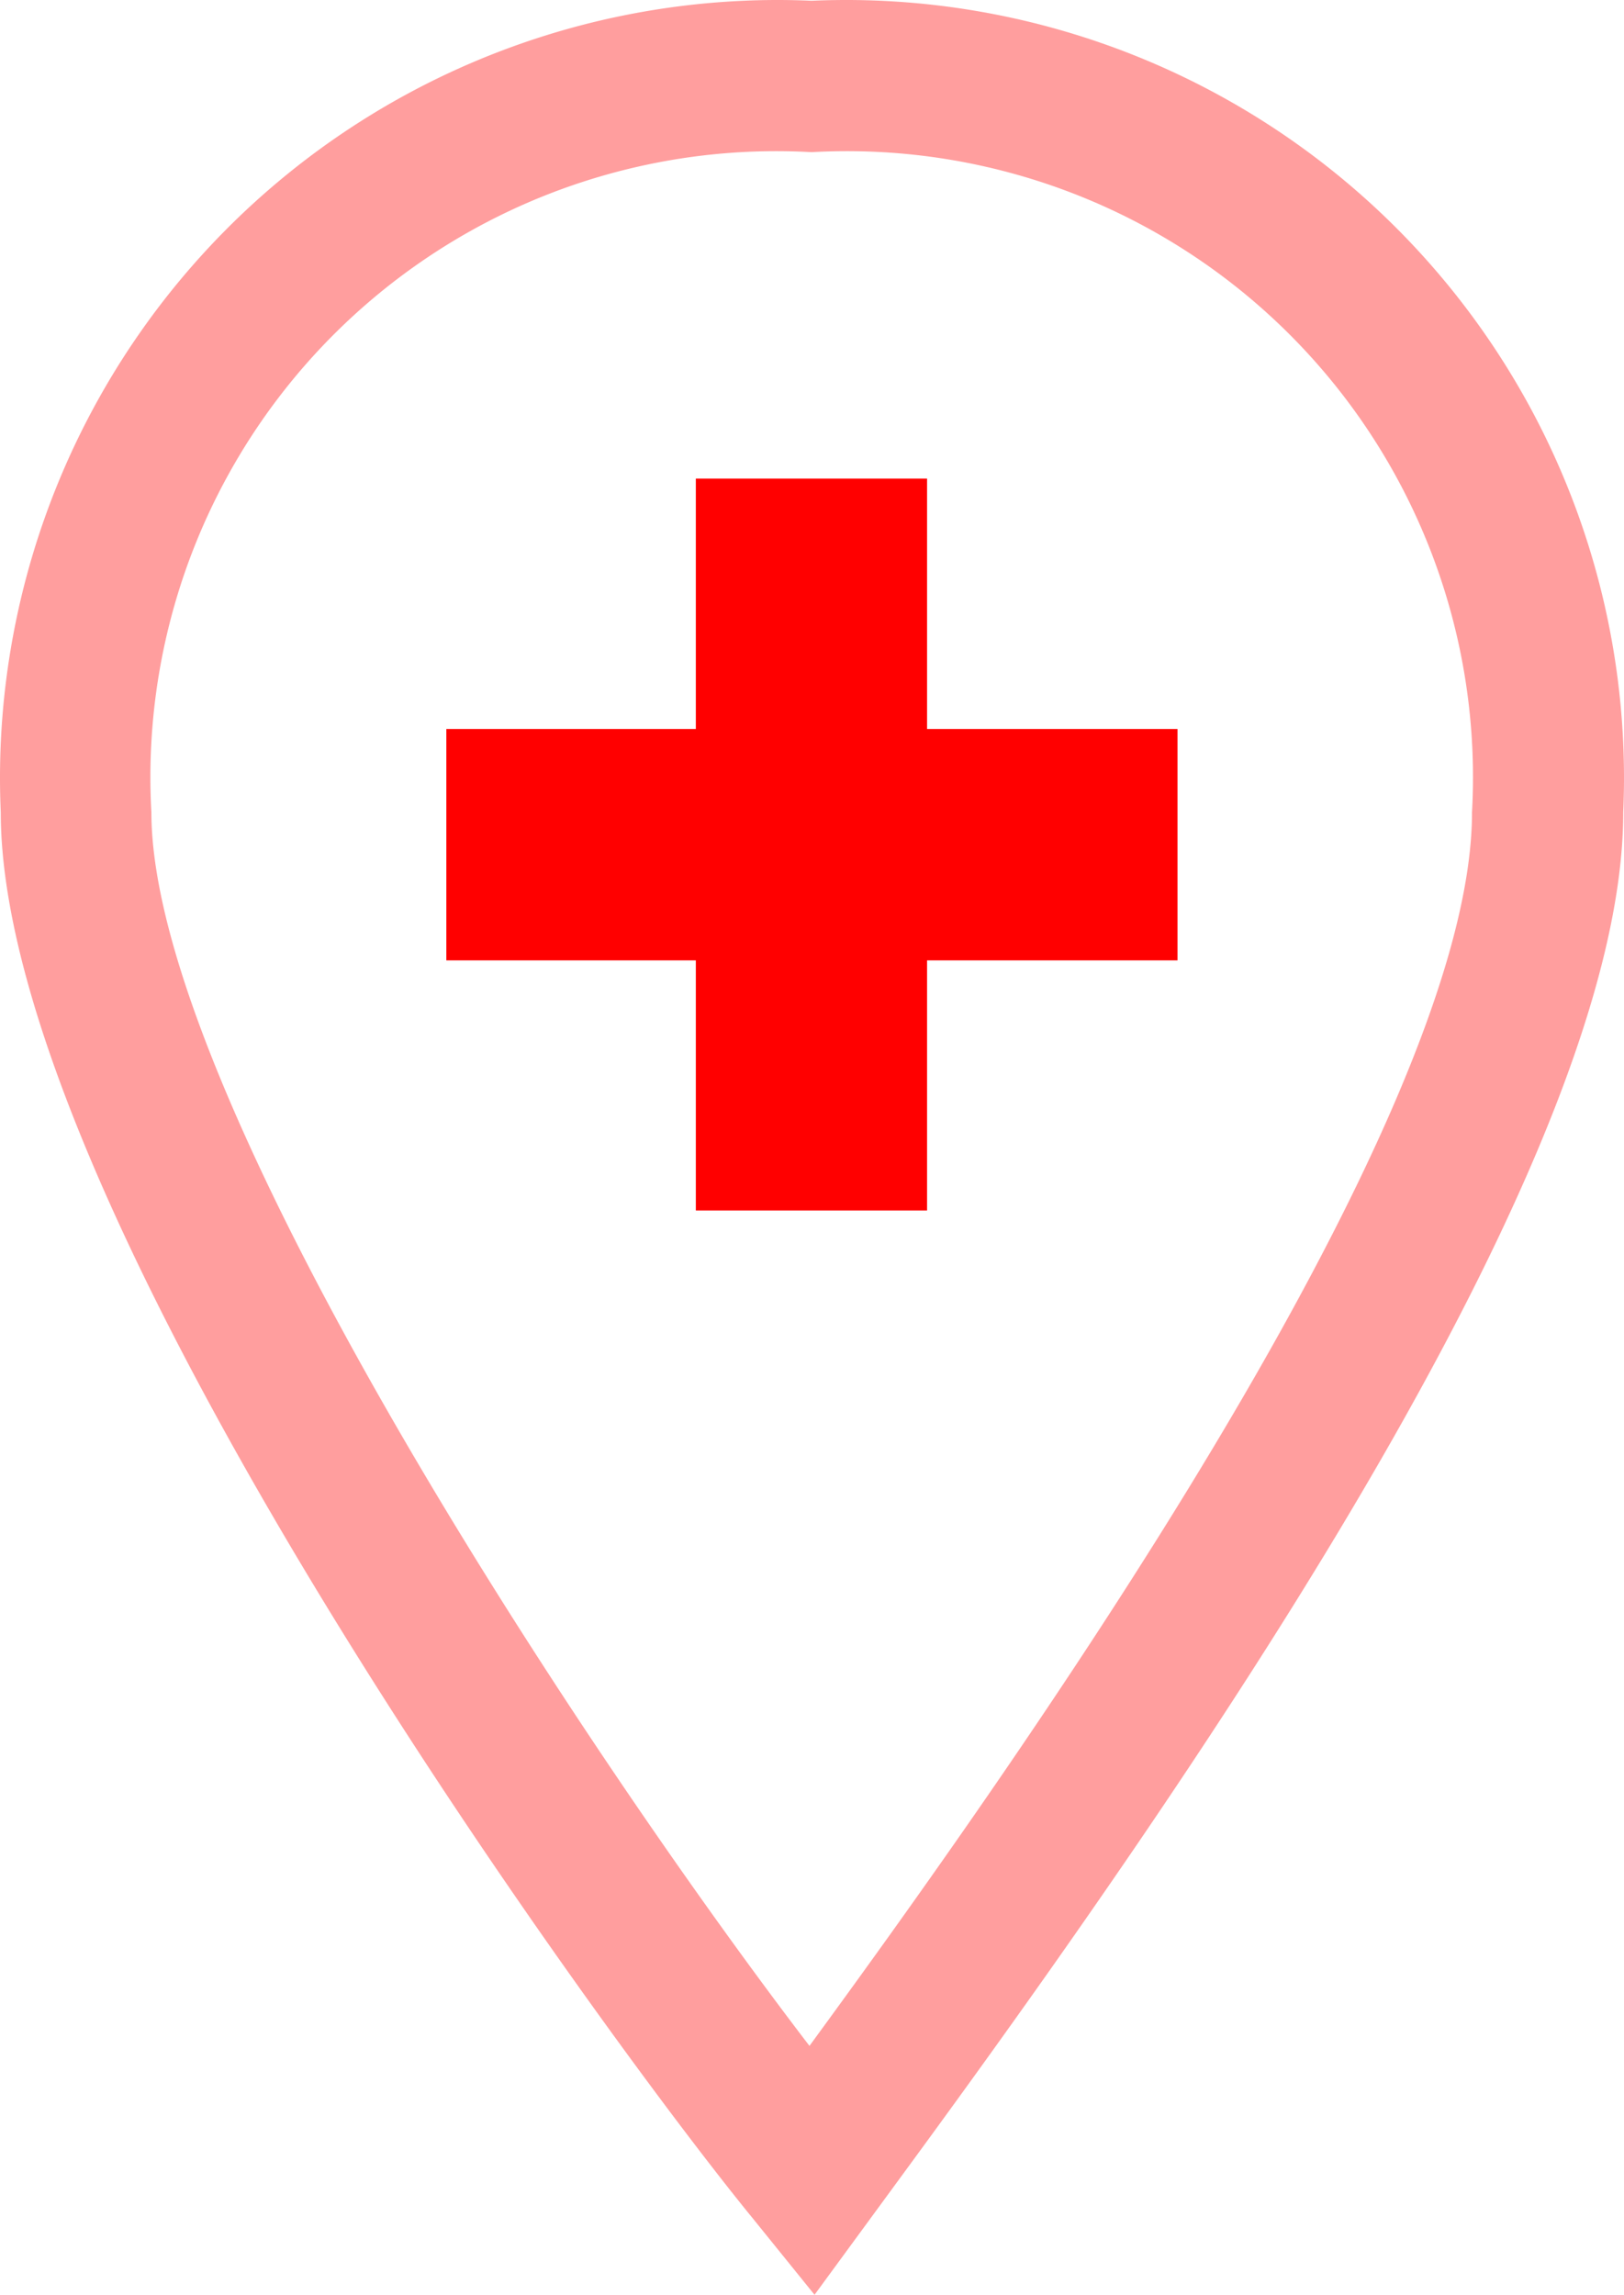 <svg xmlns="http://www.w3.org/2000/svg" width="10.577" height="14.946" viewBox="0 0 10.577 14.946"><defs><style>.a{fill:#ff9e9e;}.b{fill:red;}</style></defs><g transform="translate(-241 -390)"><path class="a" d="M7.5,14.941l-.4-.495c-.973-1.189-4.9-6.556-4.9-9.16A5.066,5.066,0,0,1,7.036,0q.222-.01.445,0a5.066,5.066,0,0,1,5.286,4.836q.01.225,0,.45c0,2.213-2.669,6.111-4.678,8.851ZM7.481.986a4.077,4.077,0,0,0-4.3,4.3c0,1.832,2.759,6.038,4.286,8.034,1.25-1.71,4.315-5.989,4.315-8.034a4.077,4.077,0,0,0-4.3-4.3Z" transform="translate(238.805 390.005)"/><path class="b" d="M3.6,2.333V3.964H1.975V5.471H3.6V7.1H5.106V5.471H6.737V3.964H5.106V2.333H3.6Z" transform="translate(241.932 390.784)"/></g></svg>